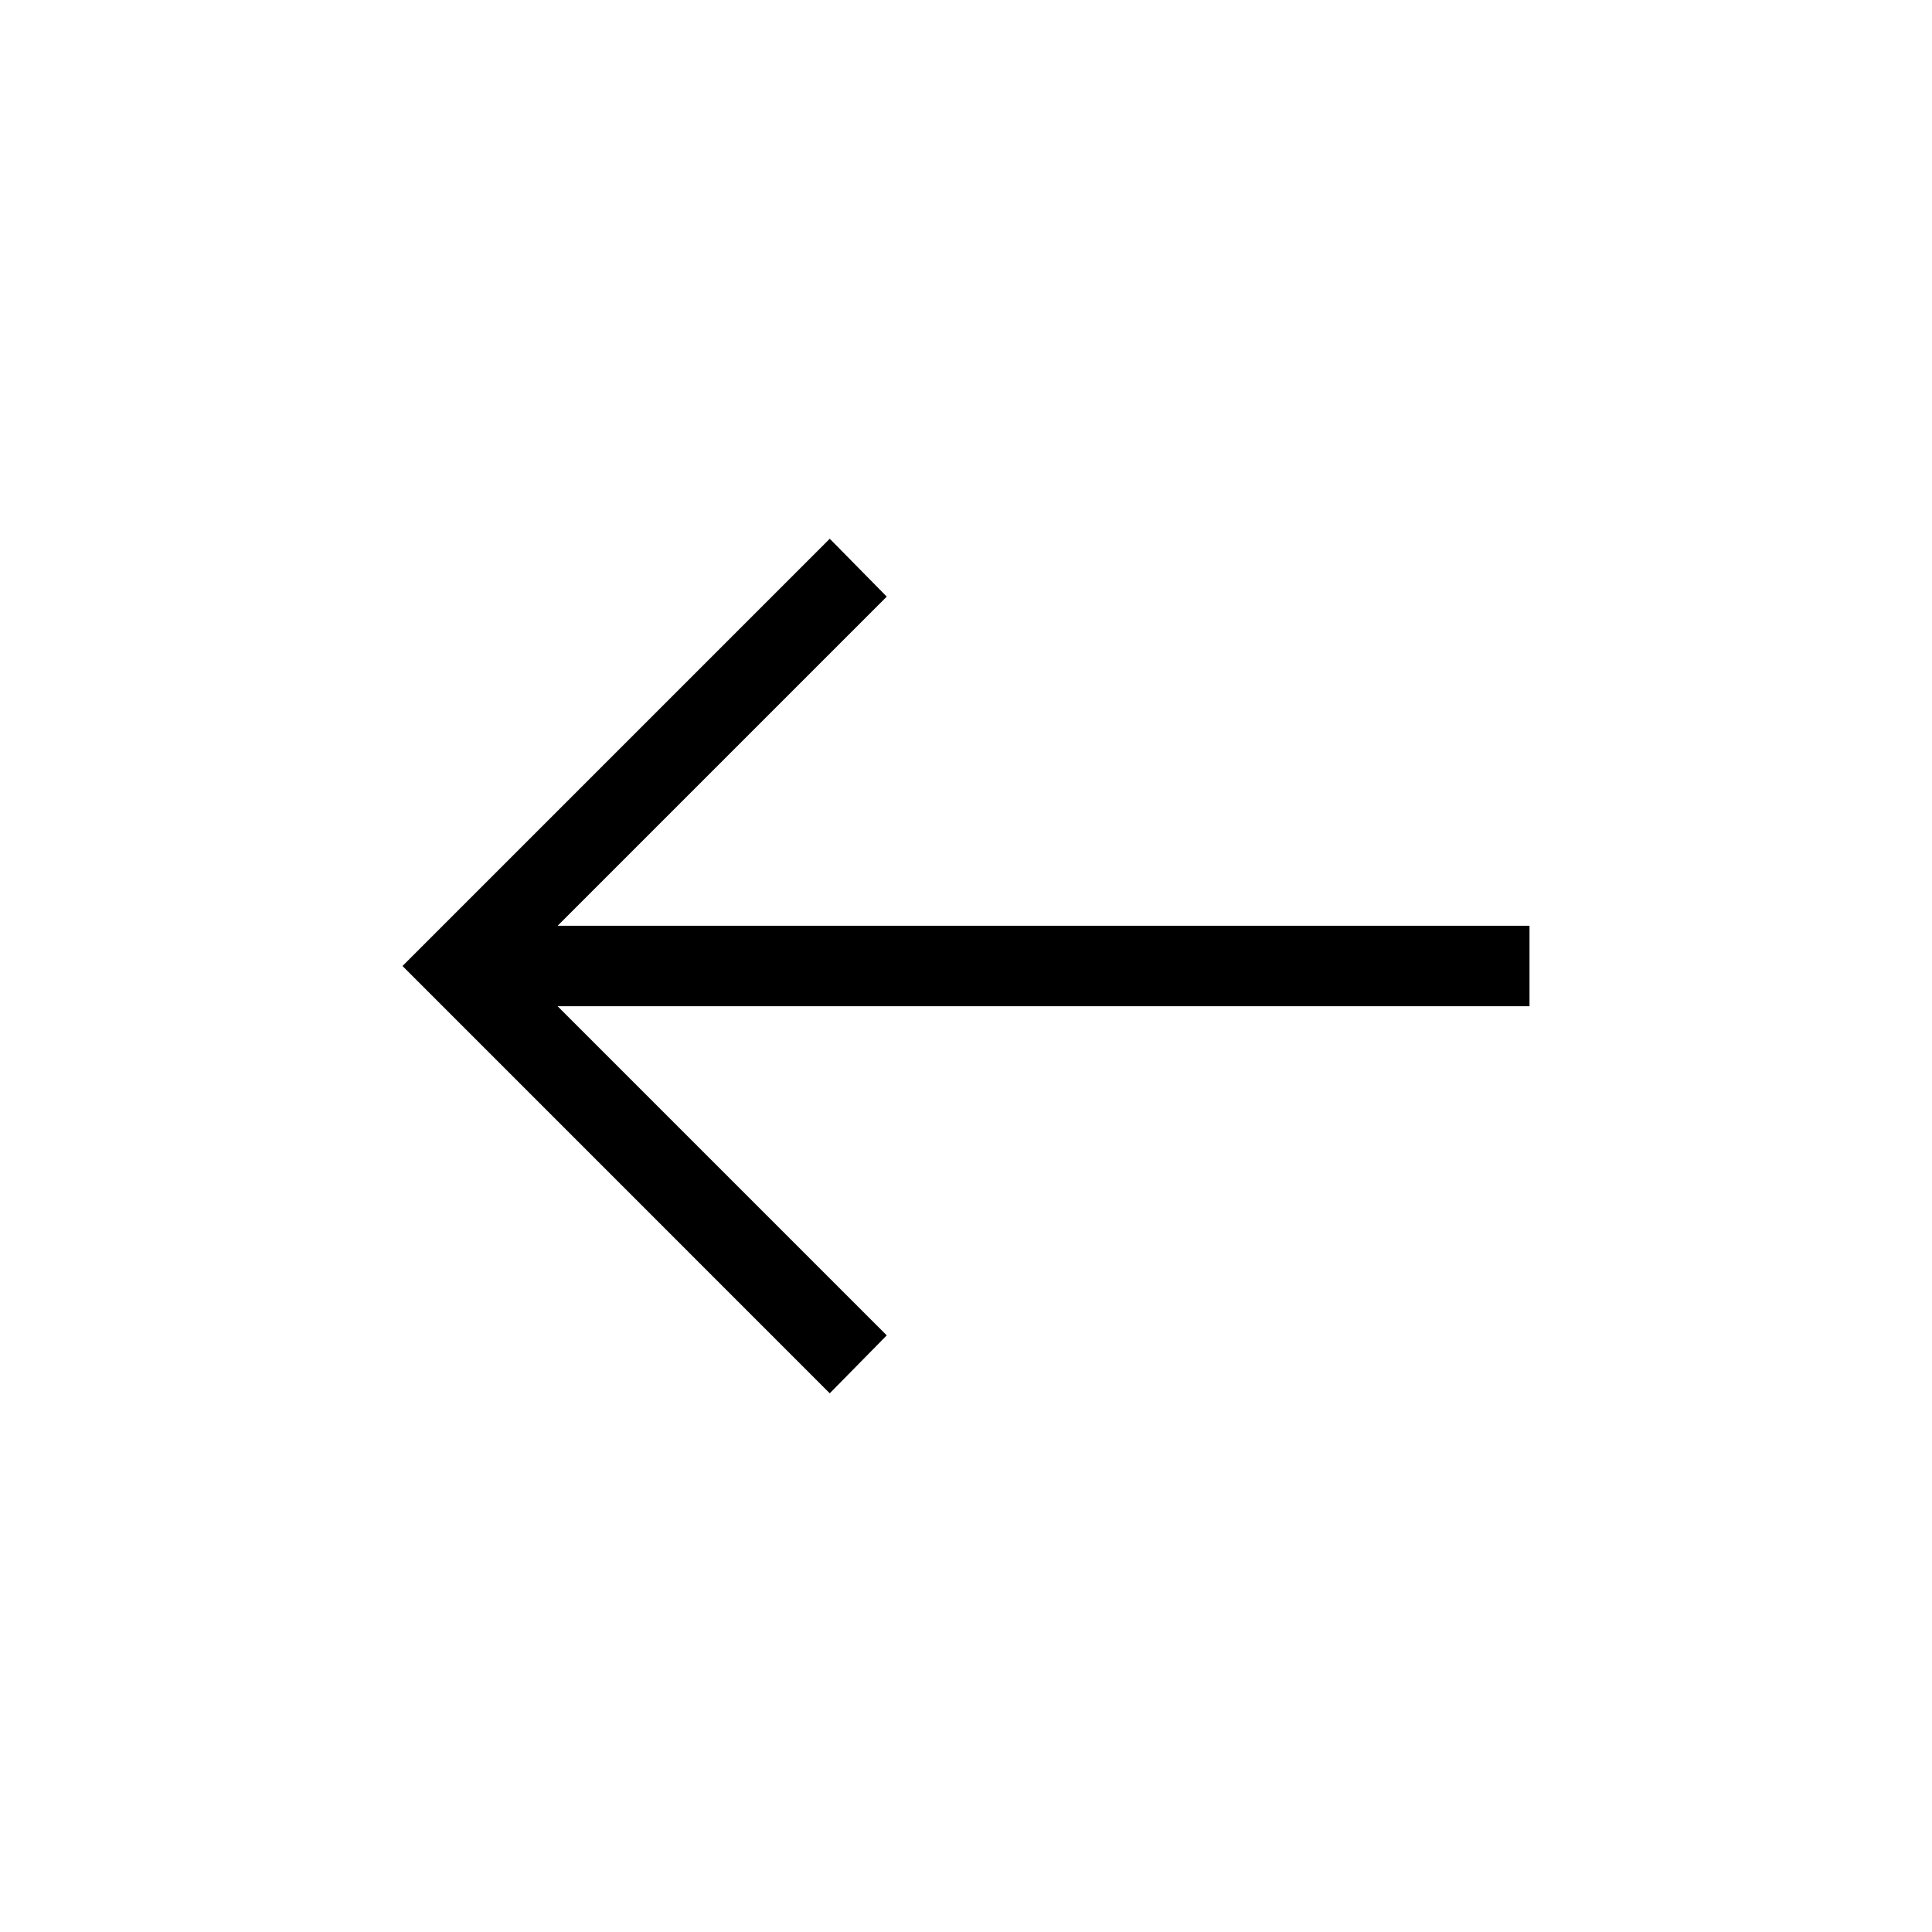 <svg width="48" height="48" viewBox="0 0 48 48" xmlns="http://www.w3.org/2000/svg">
<path d="M20.615 34.616L22.031 33.177L13.854 25H38V23H13.854L22.031 14.823L20.615 13.385L10 24L20.615 34.616Z"/>
</svg>
